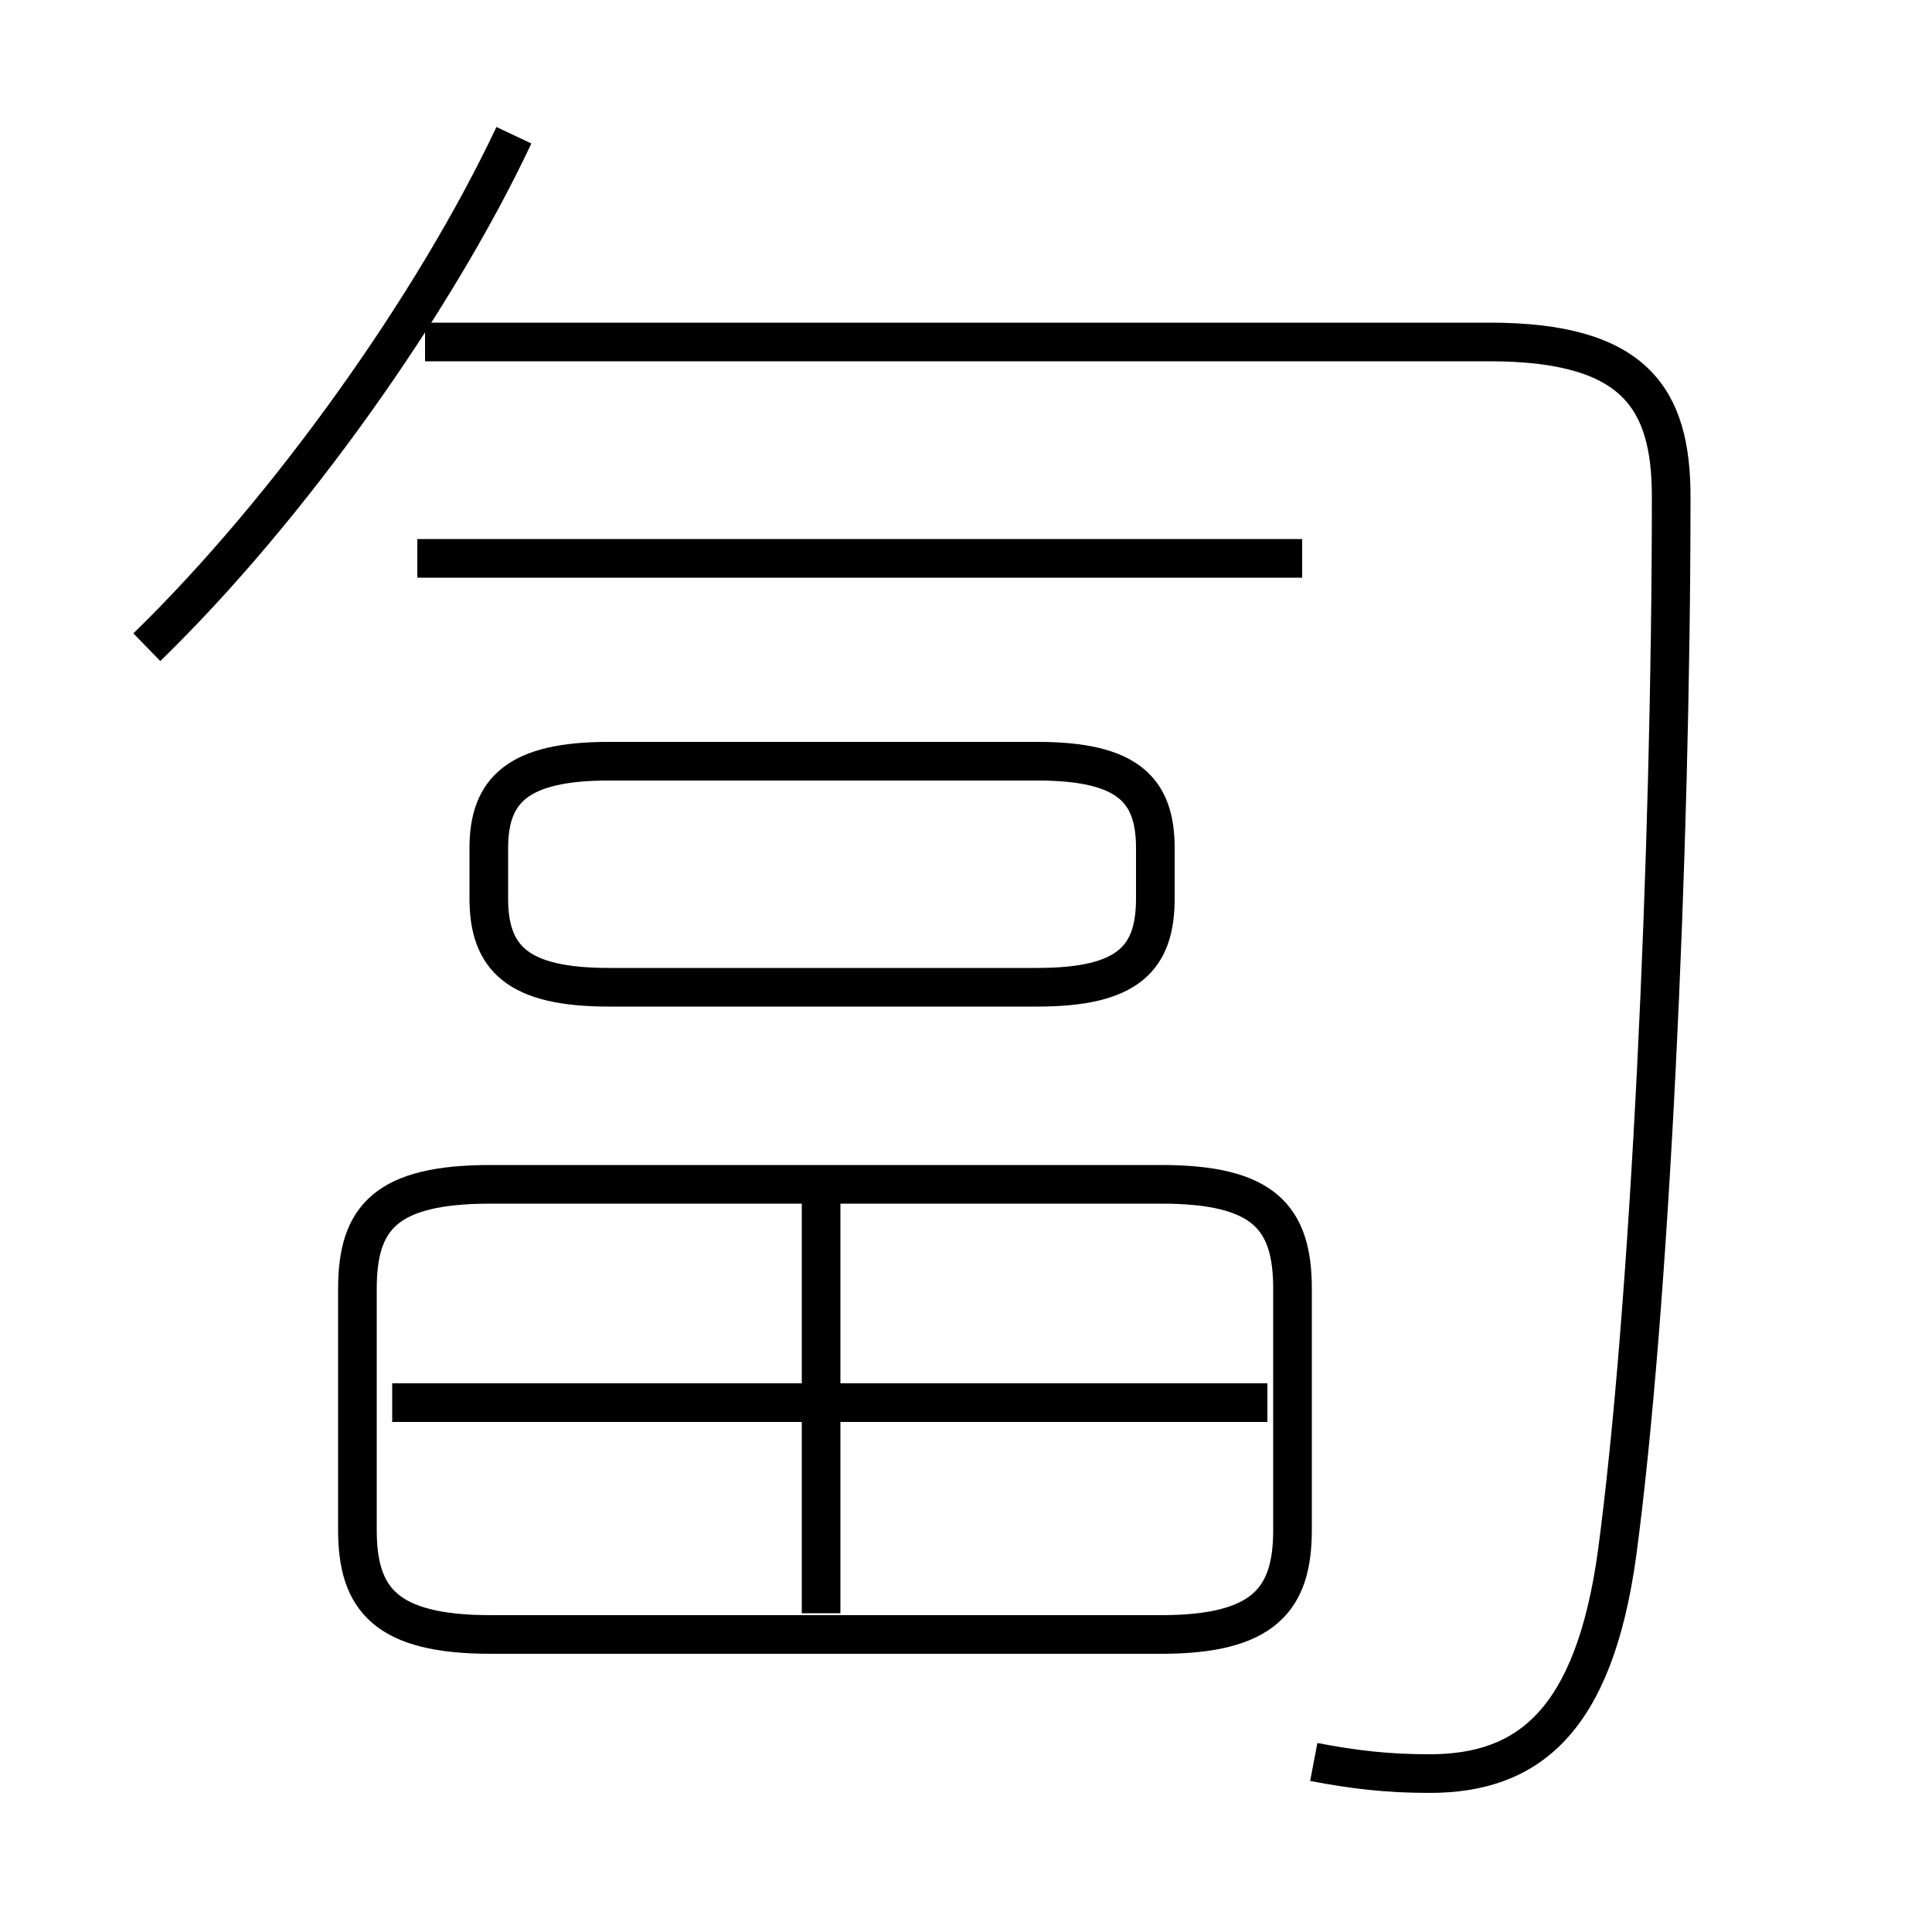 <?xml version='1.0' encoding='utf8'?>
<svg viewBox="0.0 -6.0 50.0 50.0" version="1.1" xmlns="http://www.w3.org/2000/svg">
<rect x="0.0" y="-6.0" width="50.0" height="50.0" fill="#808080" stroke="none"/>
<rect x="-1000" y="-1000" width="2000" height="2000" stroke="white" fill="white"/>
<g style="fill:white;stroke:#000000;  stroke-width:1">
<path d="M 34.0 1.6 C 35.05 1.8 35.9 1.9 37.0 1.9 C 39.55 1.9 41.25 0.55 41.85 -3.8 C 42.7 -10.15 43.25 -21.9 43.25 -31.15 C 43.25 -33.7 42.3 -35.15 38.55 -35.15 L 11.0 -35.15 M 30.05 -13.35 L 12.7 -13.35 C 10.0 -13.35 9.25 -12.5 9.25 -10.65 L 9.25 -4.4 C 9.25 -2.6 10.0 -1.7 12.7 -1.7 L 30.05 -1.7 C 32.7 -1.7 33.45 -2.6 33.45 -4.4 L 33.45 -10.65 C 33.45 -12.5 32.7 -13.35 30.05 -13.35 Z M 21.25 -2.25 L 21.25 -12.95 M 32.8 -7.7 L 10.15 -7.7 M 3.8 -27.25 C 7.5 -30.85 11.25 -36.15 13.3 -40.5 M 15.75 -18.45 L 26.85 -18.45 C 29.2 -18.45 29.9 -19.2 29.9 -20.75 L 29.9 -22.05 C 29.9 -23.55 29.2 -24.3 26.85 -24.3 L 15.75 -24.3 C 13.4 -24.3 12.65 -23.55 12.65 -22.05 L 12.65 -20.75 C 12.65 -19.2 13.4 -18.45 15.75 -18.45 Z M 33.7 -29.55 L 10.8 -29.55" transform="translate(0.0 38.0)" />
</g>
</svg>